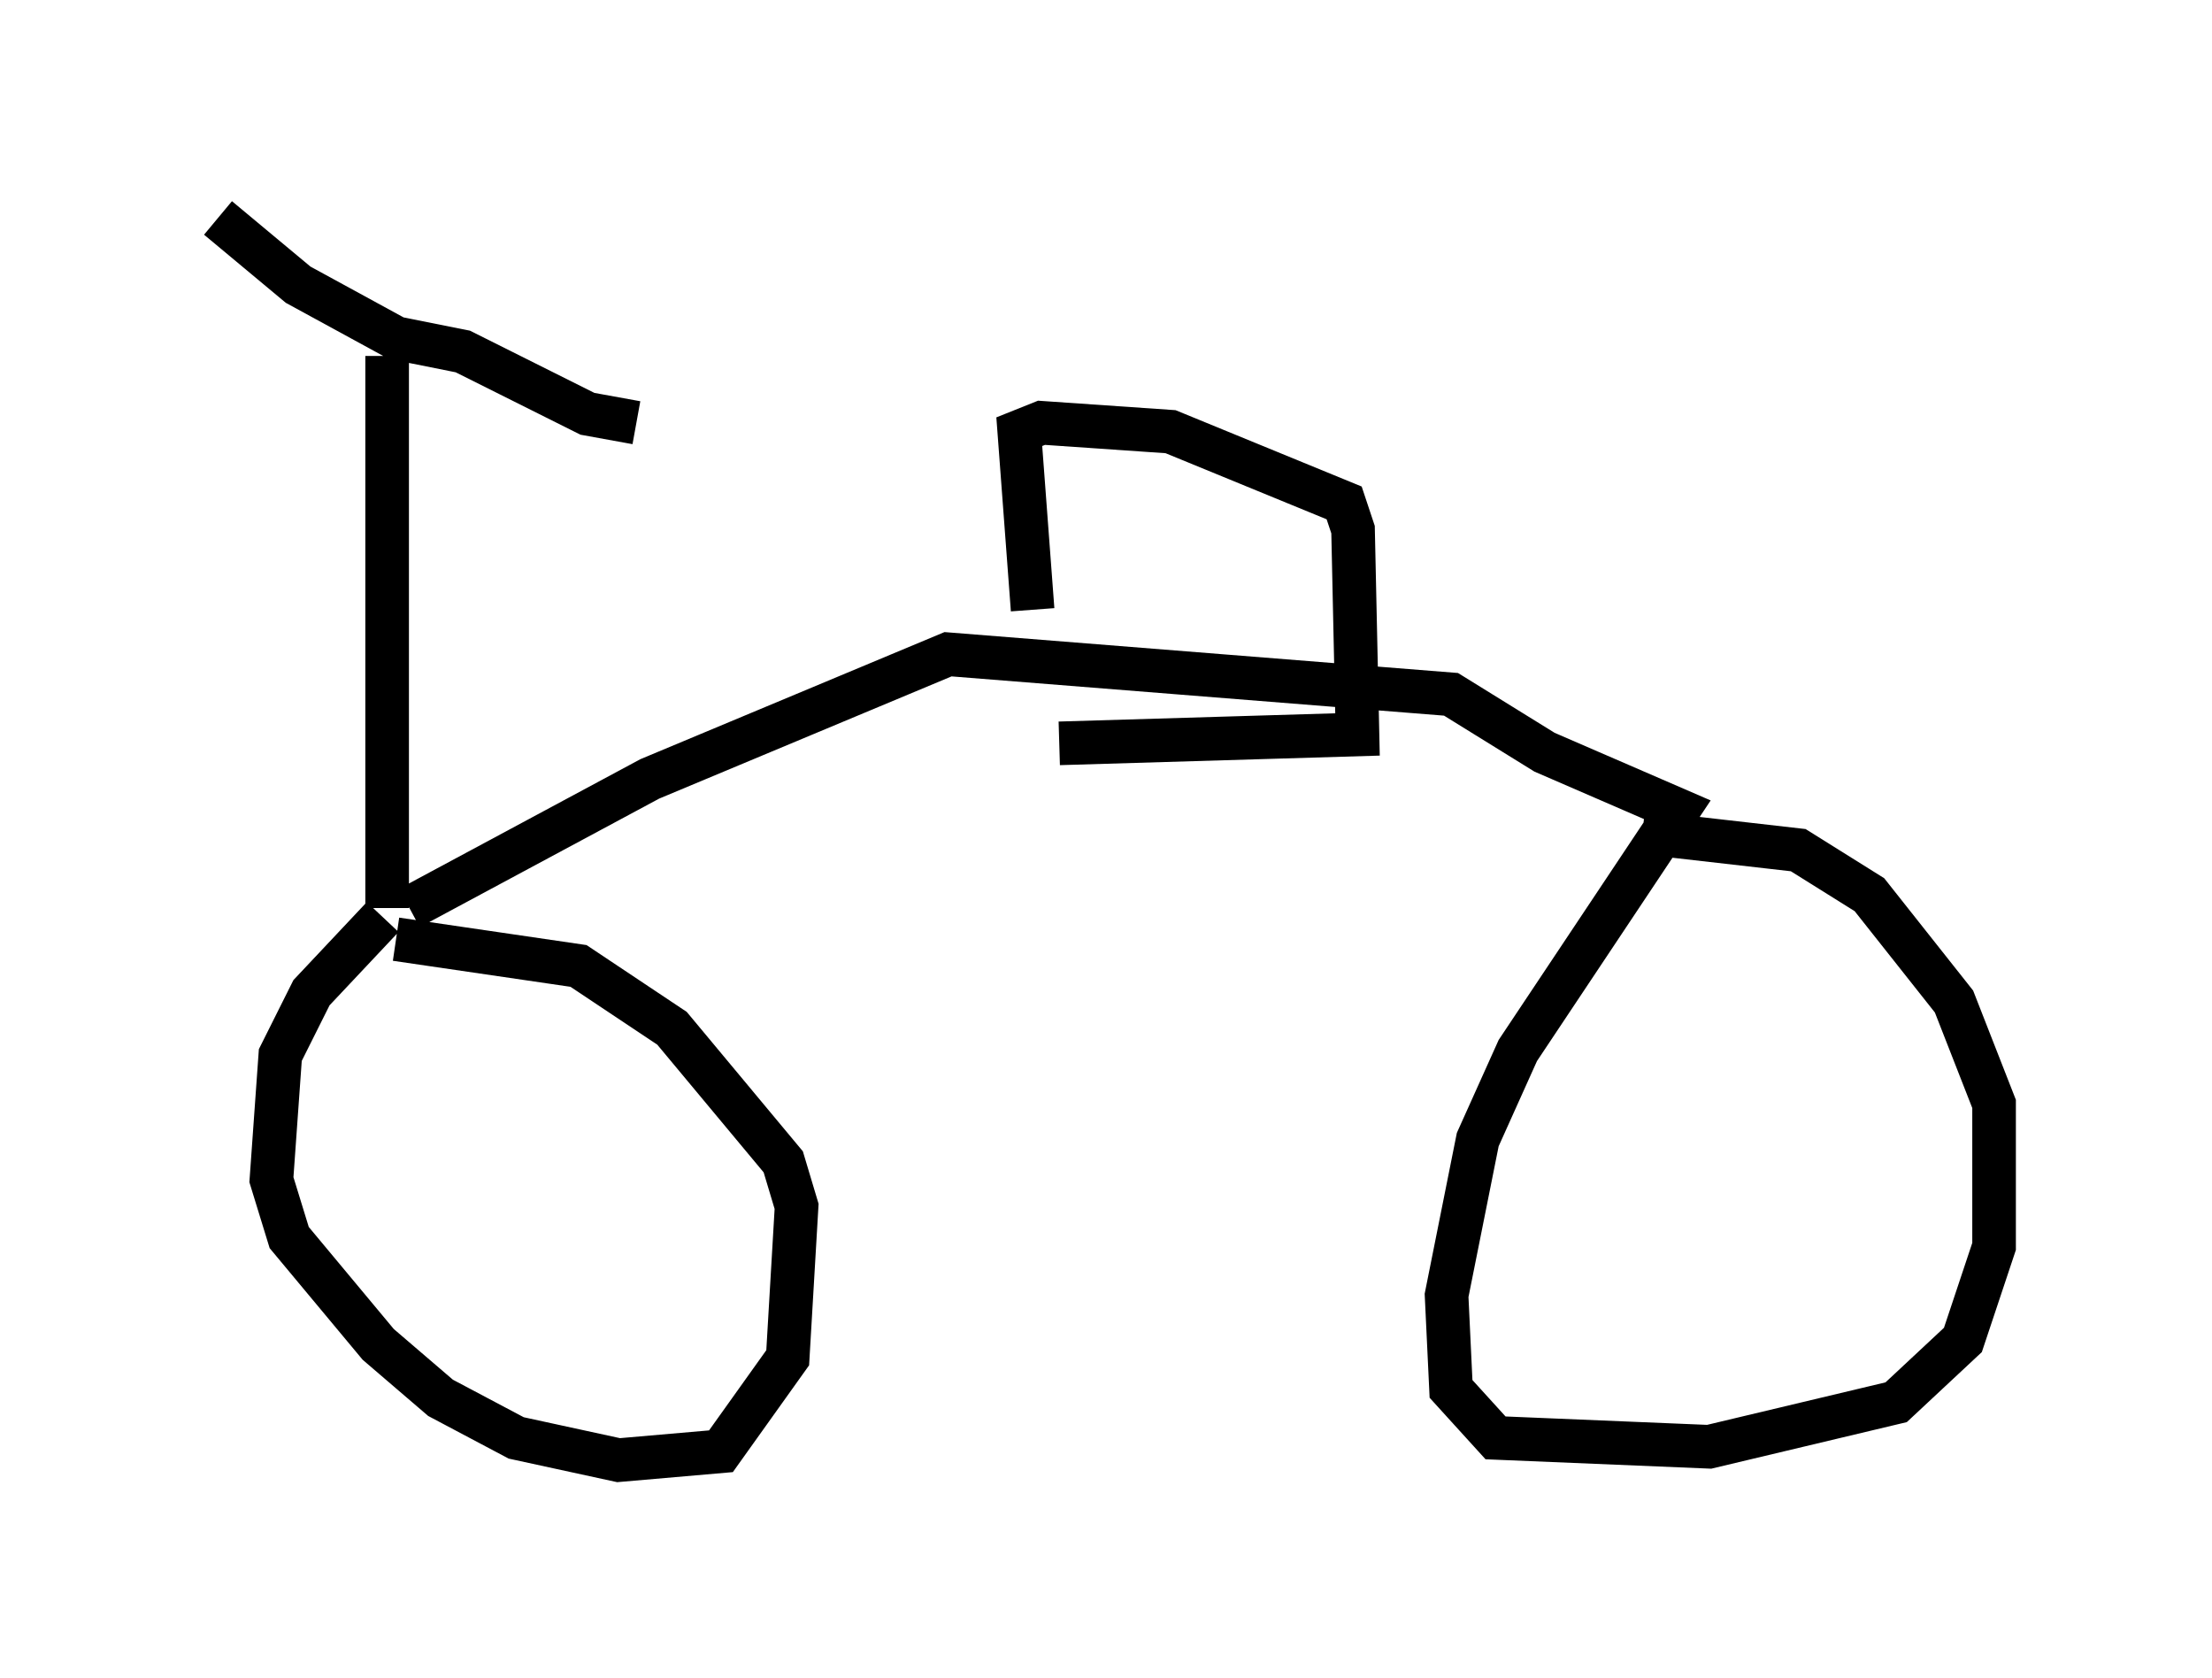 <?xml version="1.0" encoding="utf-8" ?>
<svg baseProfile="full" height="38.482" version="1.1" width="50.732" xmlns="http://www.w3.org/2000/svg" xmlns:ev="http://www.w3.org/2001/xml-events" xmlns:xlink="http://www.w3.org/1999/xlink"><defs /><rect fill="white" height="38.482" width="50.732" x="0" y="0" /><path d="M10.002, 20.823 m-1.225, 0.204 l-1.633, 1.735 -0.715, 1.429 l-0.204, 2.858 0.408, 1.327 l2.042, 2.45 1.429, 1.225 l1.735, 0.919 2.348, 0.51 l2.348, -0.204 1.531, -2.144 l0.204, -3.471 -0.306, -1.021 l-2.552, -3.063 -2.144, -1.429 l-4.185, -0.613 m-0.204, -0.715 l0.0, -12.658 m-3.879, -3.165 l1.838, 1.531 2.246, 1.225 l1.531, 0.306 2.858, 1.429 l1.123, 0.204 m-5.206, 11.127 l5.513, -2.96 6.84, -2.858 l11.536, 0.919 2.144, 1.327 l3.063, 1.327 -3.675, 5.513 l-0.919, 2.042 -0.715, 3.573 l0.102, 2.144 1.021, 1.123 l4.9, 0.204 4.288, -1.021 l1.531, -1.429 0.715, -2.144 l0.0, -3.267 -0.919, -2.348 l-1.94, -2.45 -1.633, -1.021 l-3.573, -0.408 m-13.986, -5.104 l-0.306, -4.083 0.51, -0.204 l2.96, 0.204 3.981, 1.633 l0.204, 0.613 0.102, 4.696 l-6.84, 0.204 " fill="none" stroke="black" stroke-width="1" /></svg>